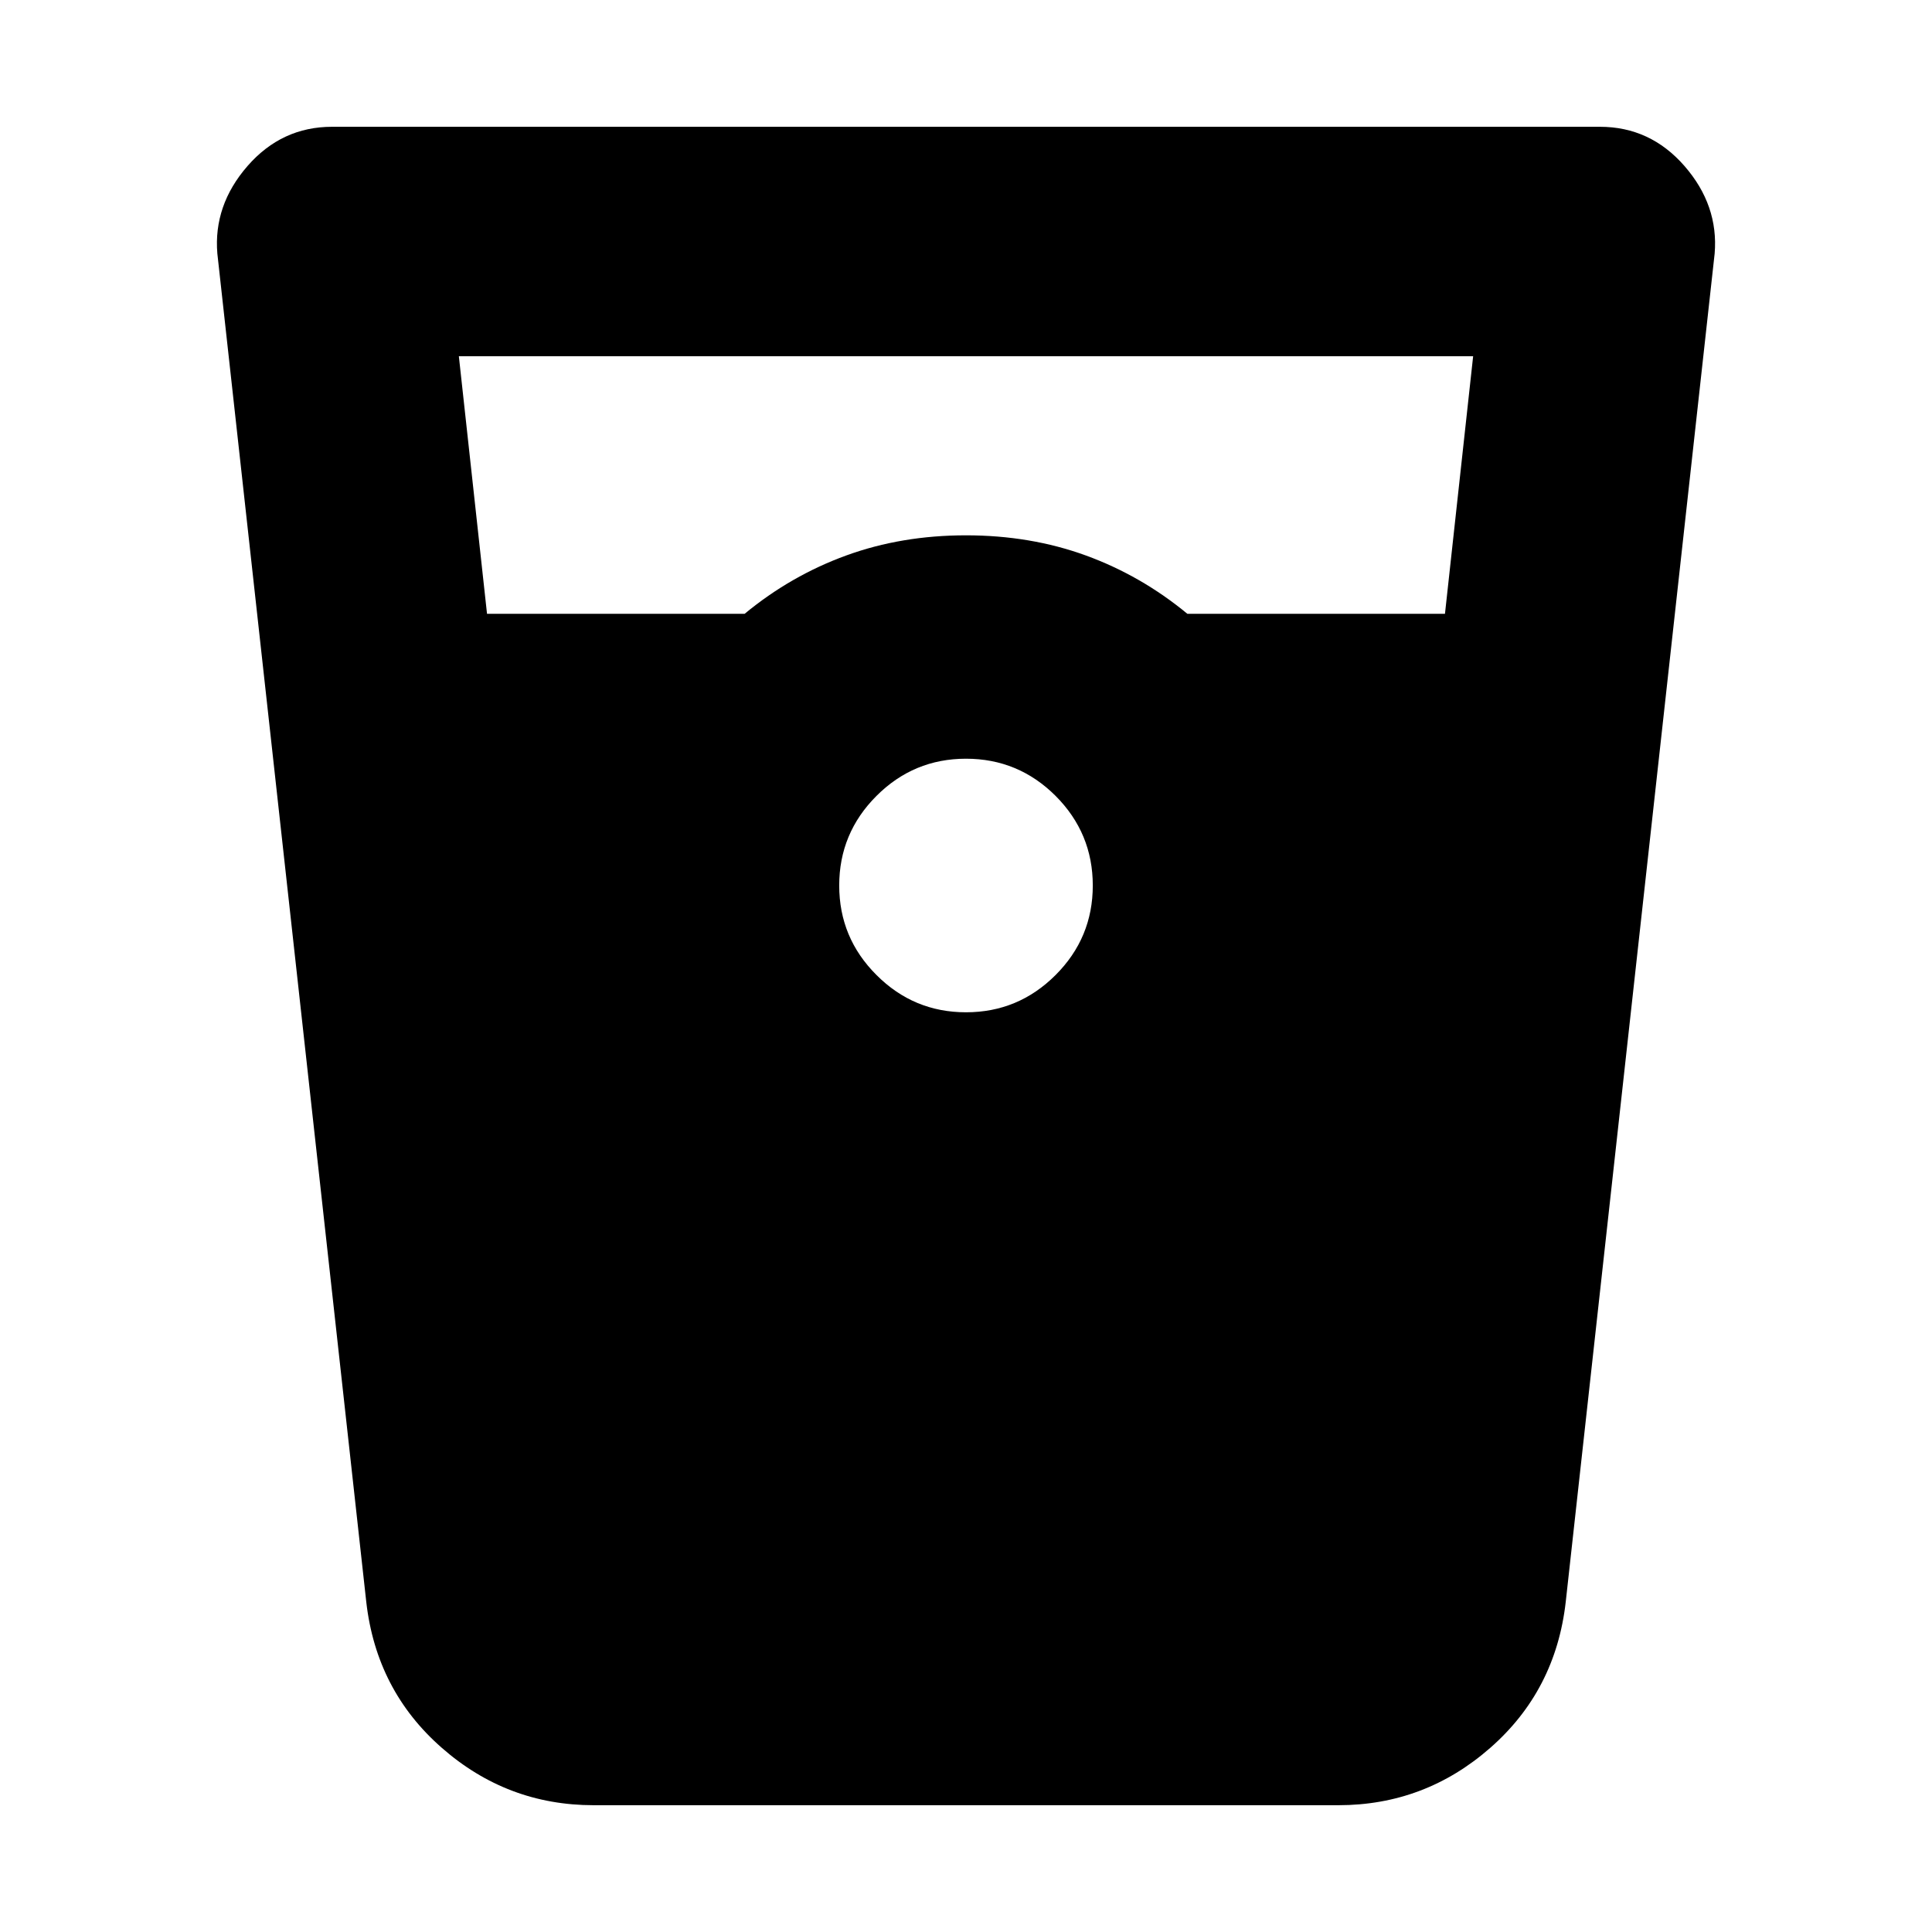 <svg xmlns="http://www.w3.org/2000/svg" height="24" width="24"><path d="M7.375 22.425q-1.075 0-1.887-.713Q4.675 21 4.55 19.9L2.7 3.15q-.05-.6.375-1.088.425-.487 1.05-.487h15.75q.625 0 1.05.487.425.488.375 1.088L19.45 19.9q-.125 1.1-.937 1.812-.813.713-1.888.713ZM6.05 7.625h3.2q.575-.475 1.263-.725.687-.25 1.487-.25t1.488.25q.687.25 1.262.725h3.2l.35-3.2H5.7Zm5.95 4.95q.65 0 1.113-.463.462-.462.462-1.112 0-.65-.462-1.113-.463-.462-1.113-.462-.65 0-1.112.462-.463.463-.463 1.113 0 .65.463 1.112.462.463 1.112.463Z"/></svg>